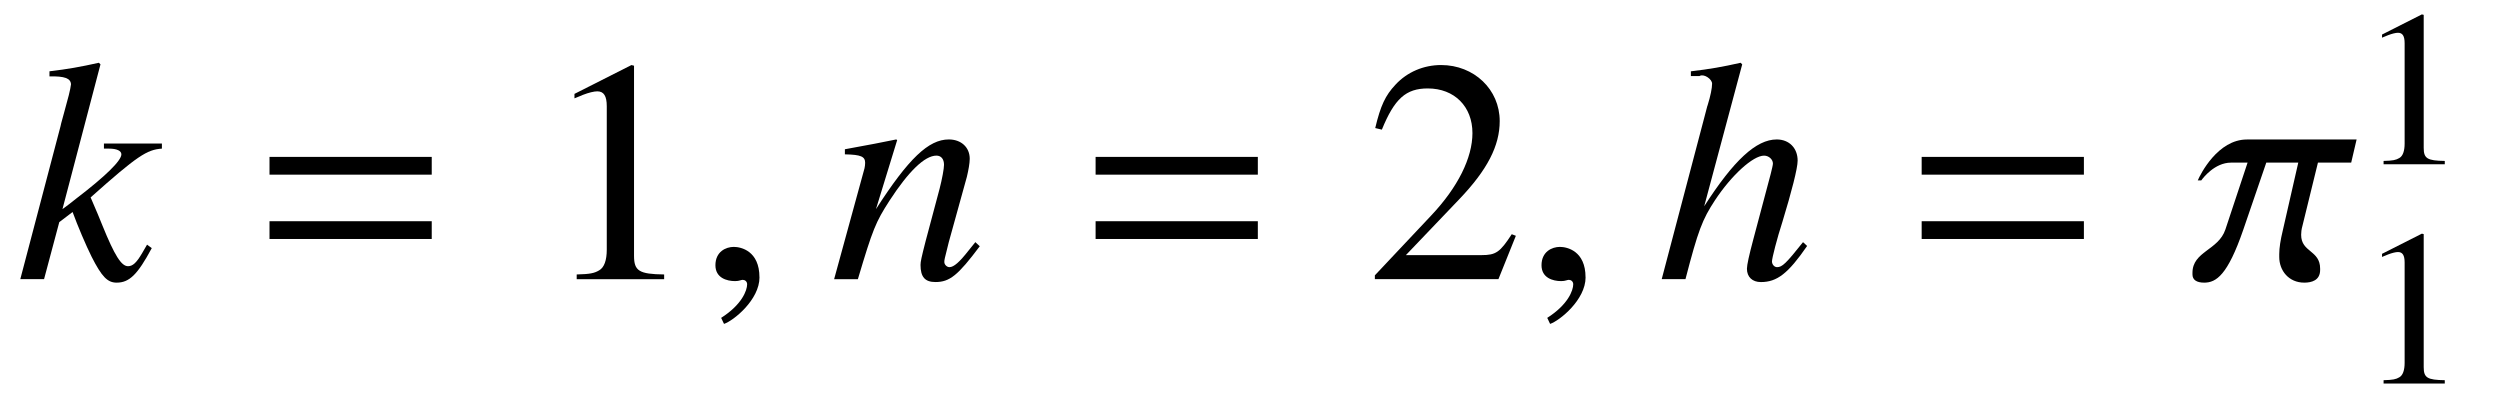 <?xml version='1.0' encoding='UTF-8'?>
<!-- This file was generated by dvisvgm 3.2.2 -->
<svg version='1.1' xmlns='http://www.w3.org/2000/svg' xmlns:xlink='http://www.w3.org/1999/xlink' width='78.638pt' height='12.563pt' viewBox='-.5 -8.782 78.638 12.563'>
<defs>
<path id='g10-25' d='m3.633-3.075h-2.413c-.642 0-1.025 .767-1.081 .9h.077c.035-.049 .293-.391 .656-.391h.363l-.488 1.471c-.153 .46-.725 .481-.725 .955v.035c0 .119 .091 .181 .258 .181c.265 0 .516-.167 .858-1.158l.509-1.485h.704l-.342 1.499c-.049 .202-.077 .377-.077 .516v.063c0 .3 .209 .565 .551 .565c.16 0 .349-.049 .349-.279v-.028c0-.411-.418-.356-.418-.746c0-.056 .007-.119 .028-.195l.342-1.395h.732l.119-.509z'/>
<path id='g10-59' d='m1.36-.042c0-.579-.404-.669-.565-.669c-.174 0-.404 .105-.404 .404c0 .279 .251 .349 .432 .349c.049 0 .084-.007 .105-.014c.028-.007 .049-.014 .063-.014c.049 0 .098 .035 .098 .098c0 .133-.112 .446-.572 .739l.063 .133c.209-.07 .781-.53 .781-1.025z'/>
<use id='g12-25' xlink:href='#g10-25' transform='scale(1.429)'/>
<use id='g12-59' xlink:href='#g10-59' transform='scale(1.429)'/>
<path id='g14-49' d='m2.029-4.714l-1.255 .635v.098c.084-.035 .16-.063 .188-.077c.126-.049 .244-.077 .314-.077c.146 0 .209 .105 .209 .328v3.159c0 .23-.056 .391-.167 .453c-.105 .063-.202 .084-.495 .091v.105h1.925v-.105c-.551-.007-.663-.077-.663-.411v-4.184l-.056-.014z'/>
<path id='g14-50' d='m3.313-.955l-.091-.035c-.258 .398-.349 .46-.663 .46h-1.667l1.172-1.227c.621-.649 .893-1.179 .893-1.723c0-.697-.565-1.234-1.29-1.234c-.384 0-.746 .153-1.004 .432c-.223 .237-.328 .46-.446 .955l.146 .035c.279-.683 .53-.907 1.011-.907c.586 0 .983 .398 .983 .983c0 .544-.321 1.193-.907 1.813l-1.241 1.318v.084h2.72l.384-.955z'/>
<use id='g15-61' xlink:href='#g13-61' transform='scale(1.429)'/>
<path id='g13-61' d='m4.003-2.301v-.391h-3.571v.391h3.571zm0 1.416v-.391h-3.571v.391h3.571z'/>
<use id='g16-49' xlink:href='#g14-49' transform='scale(1.429)'/>
<use id='g16-50' xlink:href='#g14-50' transform='scale(1.429)'/>
<use id='g11-104' xlink:href='#g9-104' transform='scale(1.429)'/>
<use id='g11-107' xlink:href='#g9-107' transform='scale(1.429)'/>
<use id='g11-110' xlink:href='#g9-110' transform='scale(1.429)'/>
<path id='g9-104' d='m3.243-.816c-.377 .474-.46 .551-.572 .551c-.063 0-.112-.063-.112-.126c0-.07 .112-.509 .23-.872c.202-.663 .335-1.179 .335-1.346c0-.279-.188-.467-.46-.467c-.453 0-.948 .46-1.597 1.471l.837-3.124l-.035-.035c-.404 .091-.676 .139-1.095 .188v.105h.181c.007 0 .014 0 .021-.007c.098-.042 .265 .077 .265 .174s-.035 .272-.098 .474c-.007 .007-.028 .105-.07 .258l-.941 3.571h.523c.279-1.074 .37-1.311 .649-1.736c.363-.551 .837-.983 1.081-.983c.105 0 .195 .084 .195 .174c0 .028-.021 .119-.049 .23l-.384 1.444c-.091 .342-.139 .558-.139 .642c0 .181 .119 .293 .307 .293c.356 0 .6-.188 1.018-.795l-.091-.084z'/>
<path id='g9-107' d='m2.887-.76l-.105 .181c-.126 .216-.209 .293-.314 .293c-.146 0-.293-.23-.565-.9c-.035-.091-.139-.342-.258-.614c1.025-.914 1.241-1.053 1.569-1.074v-.112h-1.276v.112h.112c.174 0 .272 .049 .272 .126c0 .139-.349 .481-.997 .976c-.098 .077-.181 .146-.3 .23l.837-3.187l-.035-.035c-.411 .091-.676 .139-1.088 .188v.112c.335-.007 .467 .042 .474 .174c-.014 .119-.063 .307-.153 .628c-.028 .098-.049 .174-.063 .23l-.014 .063l-.886 3.368h.523l.335-1.255l.293-.223c.112 .307 .293 .732 .418 .983c.223 .439 .349 .572 .551 .572c.279 0 .46-.174 .774-.76l-.105-.077z'/>
<path id='g9-110' d='m3.208-.816l-.146 .181c-.202 .258-.328 .37-.425 .37c-.056 0-.112-.056-.112-.112c0-.049 0-.049 .098-.439l.398-1.437c.035-.146 .063-.3 .063-.398c0-.251-.188-.425-.46-.425c-.446 0-.886 .418-1.604 1.534l.467-1.52l-.021-.014c-.377 .077-.523 .105-1.13 .216v.112c.356 .007 .446 .049 .446 .188c0 .042-.007 .084-.014 .119l-.669 2.441h.523c.328-1.102 .391-1.255 .697-1.73c.418-.642 .774-.99 1.032-.99c.105 0 .167 .077 .167 .202c0 .084-.042 .314-.098 .53l-.307 1.151c-.091 .356-.112 .453-.112 .523c0 .265 .098 .377 .328 .377c.314 0 .495-.146 .976-.788l-.098-.091z'/>
</defs>
<g id='page33'>
<use x='0' y='0' xlink:href='#g11-107'/>
<use x='7.36' y='0' xlink:href='#g15-61'/>
<use x='16.464' y='0' xlink:href='#g16-49'/>
<use x='21.445' y='0' xlink:href='#g12-59'/>
<use x='25.596' y='0' xlink:href='#g11-110'/>
<use x='33.345' y='0' xlink:href='#g15-61'/>
<use x='42.448' y='0' xlink:href='#g16-50'/>
<use x='47.43' y='0' xlink:href='#g12-59'/>
<use x='51.581' y='0' xlink:href='#g11-104'/>
<use x='59.329' y='0' xlink:href='#g15-61'/>
<use x='68.433' y='0' xlink:href='#g12-25'/>
<use x='73.653' y='-3.616' xlink:href='#g14-49'/>
<use x='73.653' y='3.281' xlink:href='#g14-49'/>
</g>
</svg>